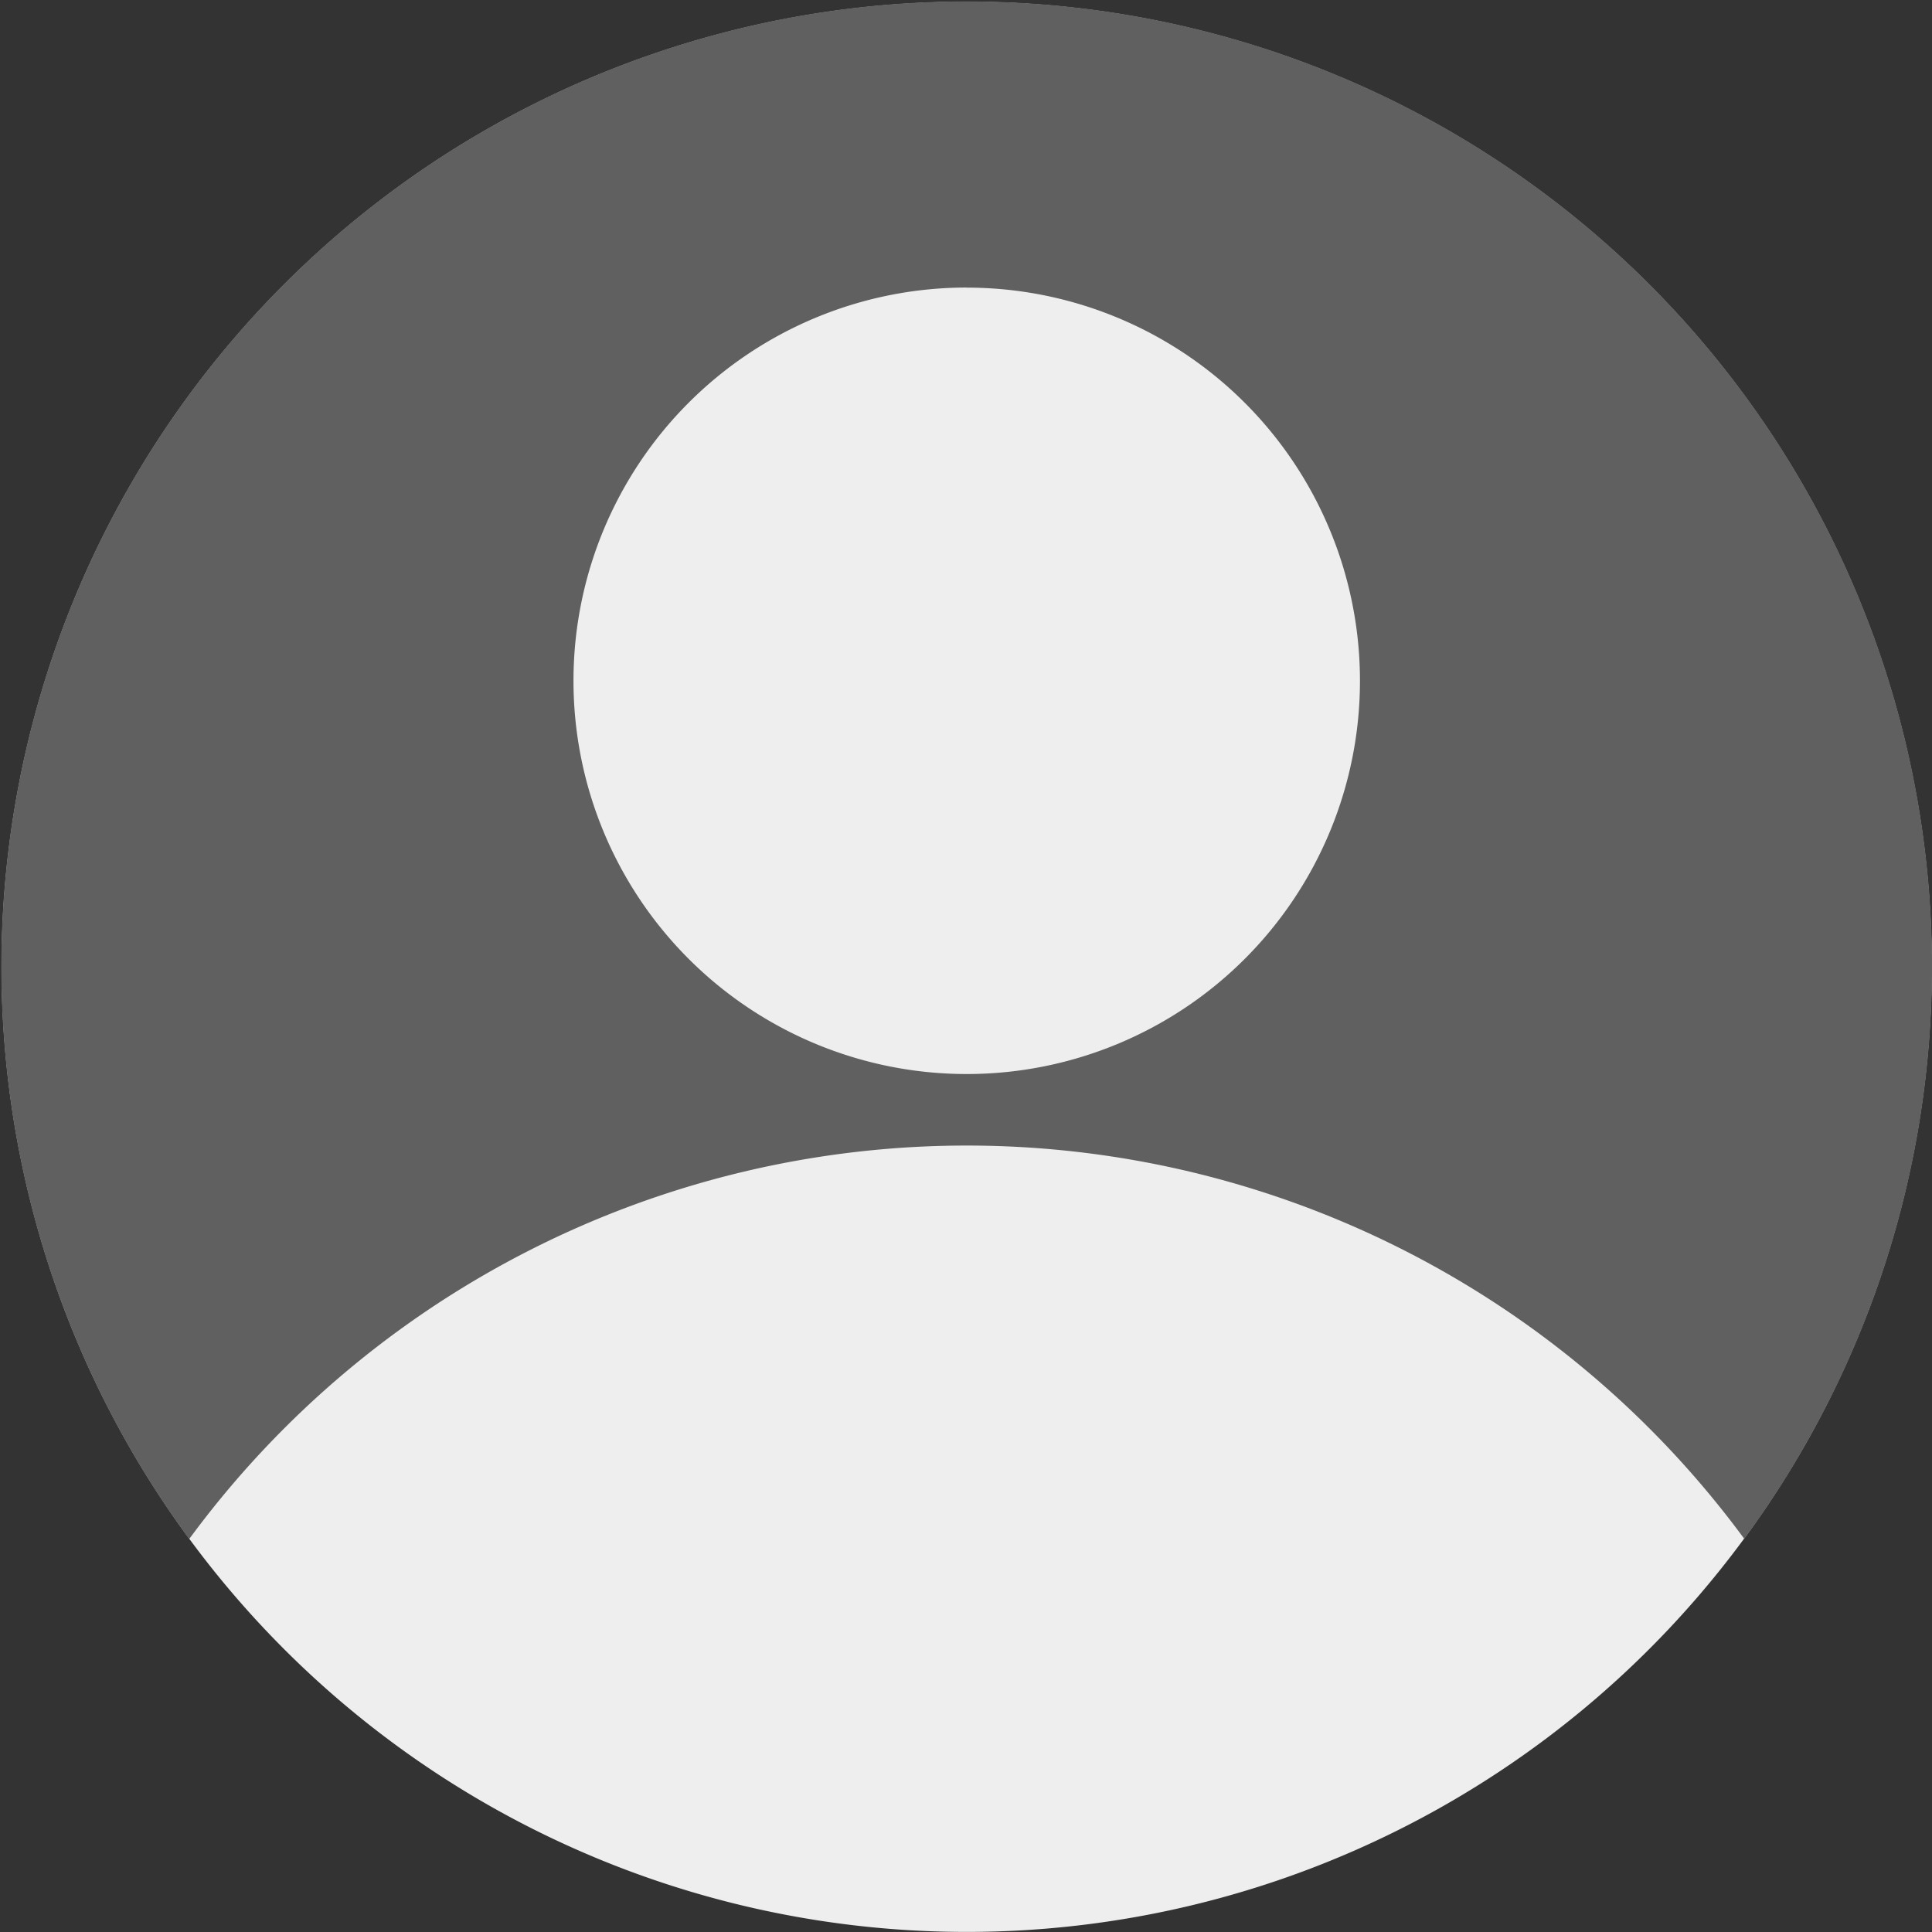 <svg height="24" viewBox="0 0 24 24" width="24" xmlns="http://www.w3.org/2000/svg">
  <rect x="0" y="0" width="24" height="24" fill="#333333" stroke="none"/>
  <g data-name="Group 2196" id="Group_2196" transform="translate(-898.986 -30.984)">
    <path d="M11.989,0A11.989,11.989,0,1,1,0,11.989,11.989,11.989,0,0,1,11.989,0Z" data-name="Path 1815" fill="#eee"
          id="Path_1815" transform="translate(899.005 31.005)"/>
    <path
      d="M2.335,19.1h0a11.992,11.992,0,1,1,19.319,0,11.989,11.989,0,0,0-19.316,0Zm9.66-15.544a4.885,4.885,0,1,0,4.885,4.885A4.885,4.885,0,0,0,11.994,3.557Z"
      data-name="Path 1346"
      fill="#606060"
      id="Path_1346" transform="translate(899 31)"/>
  </g>
</svg>
